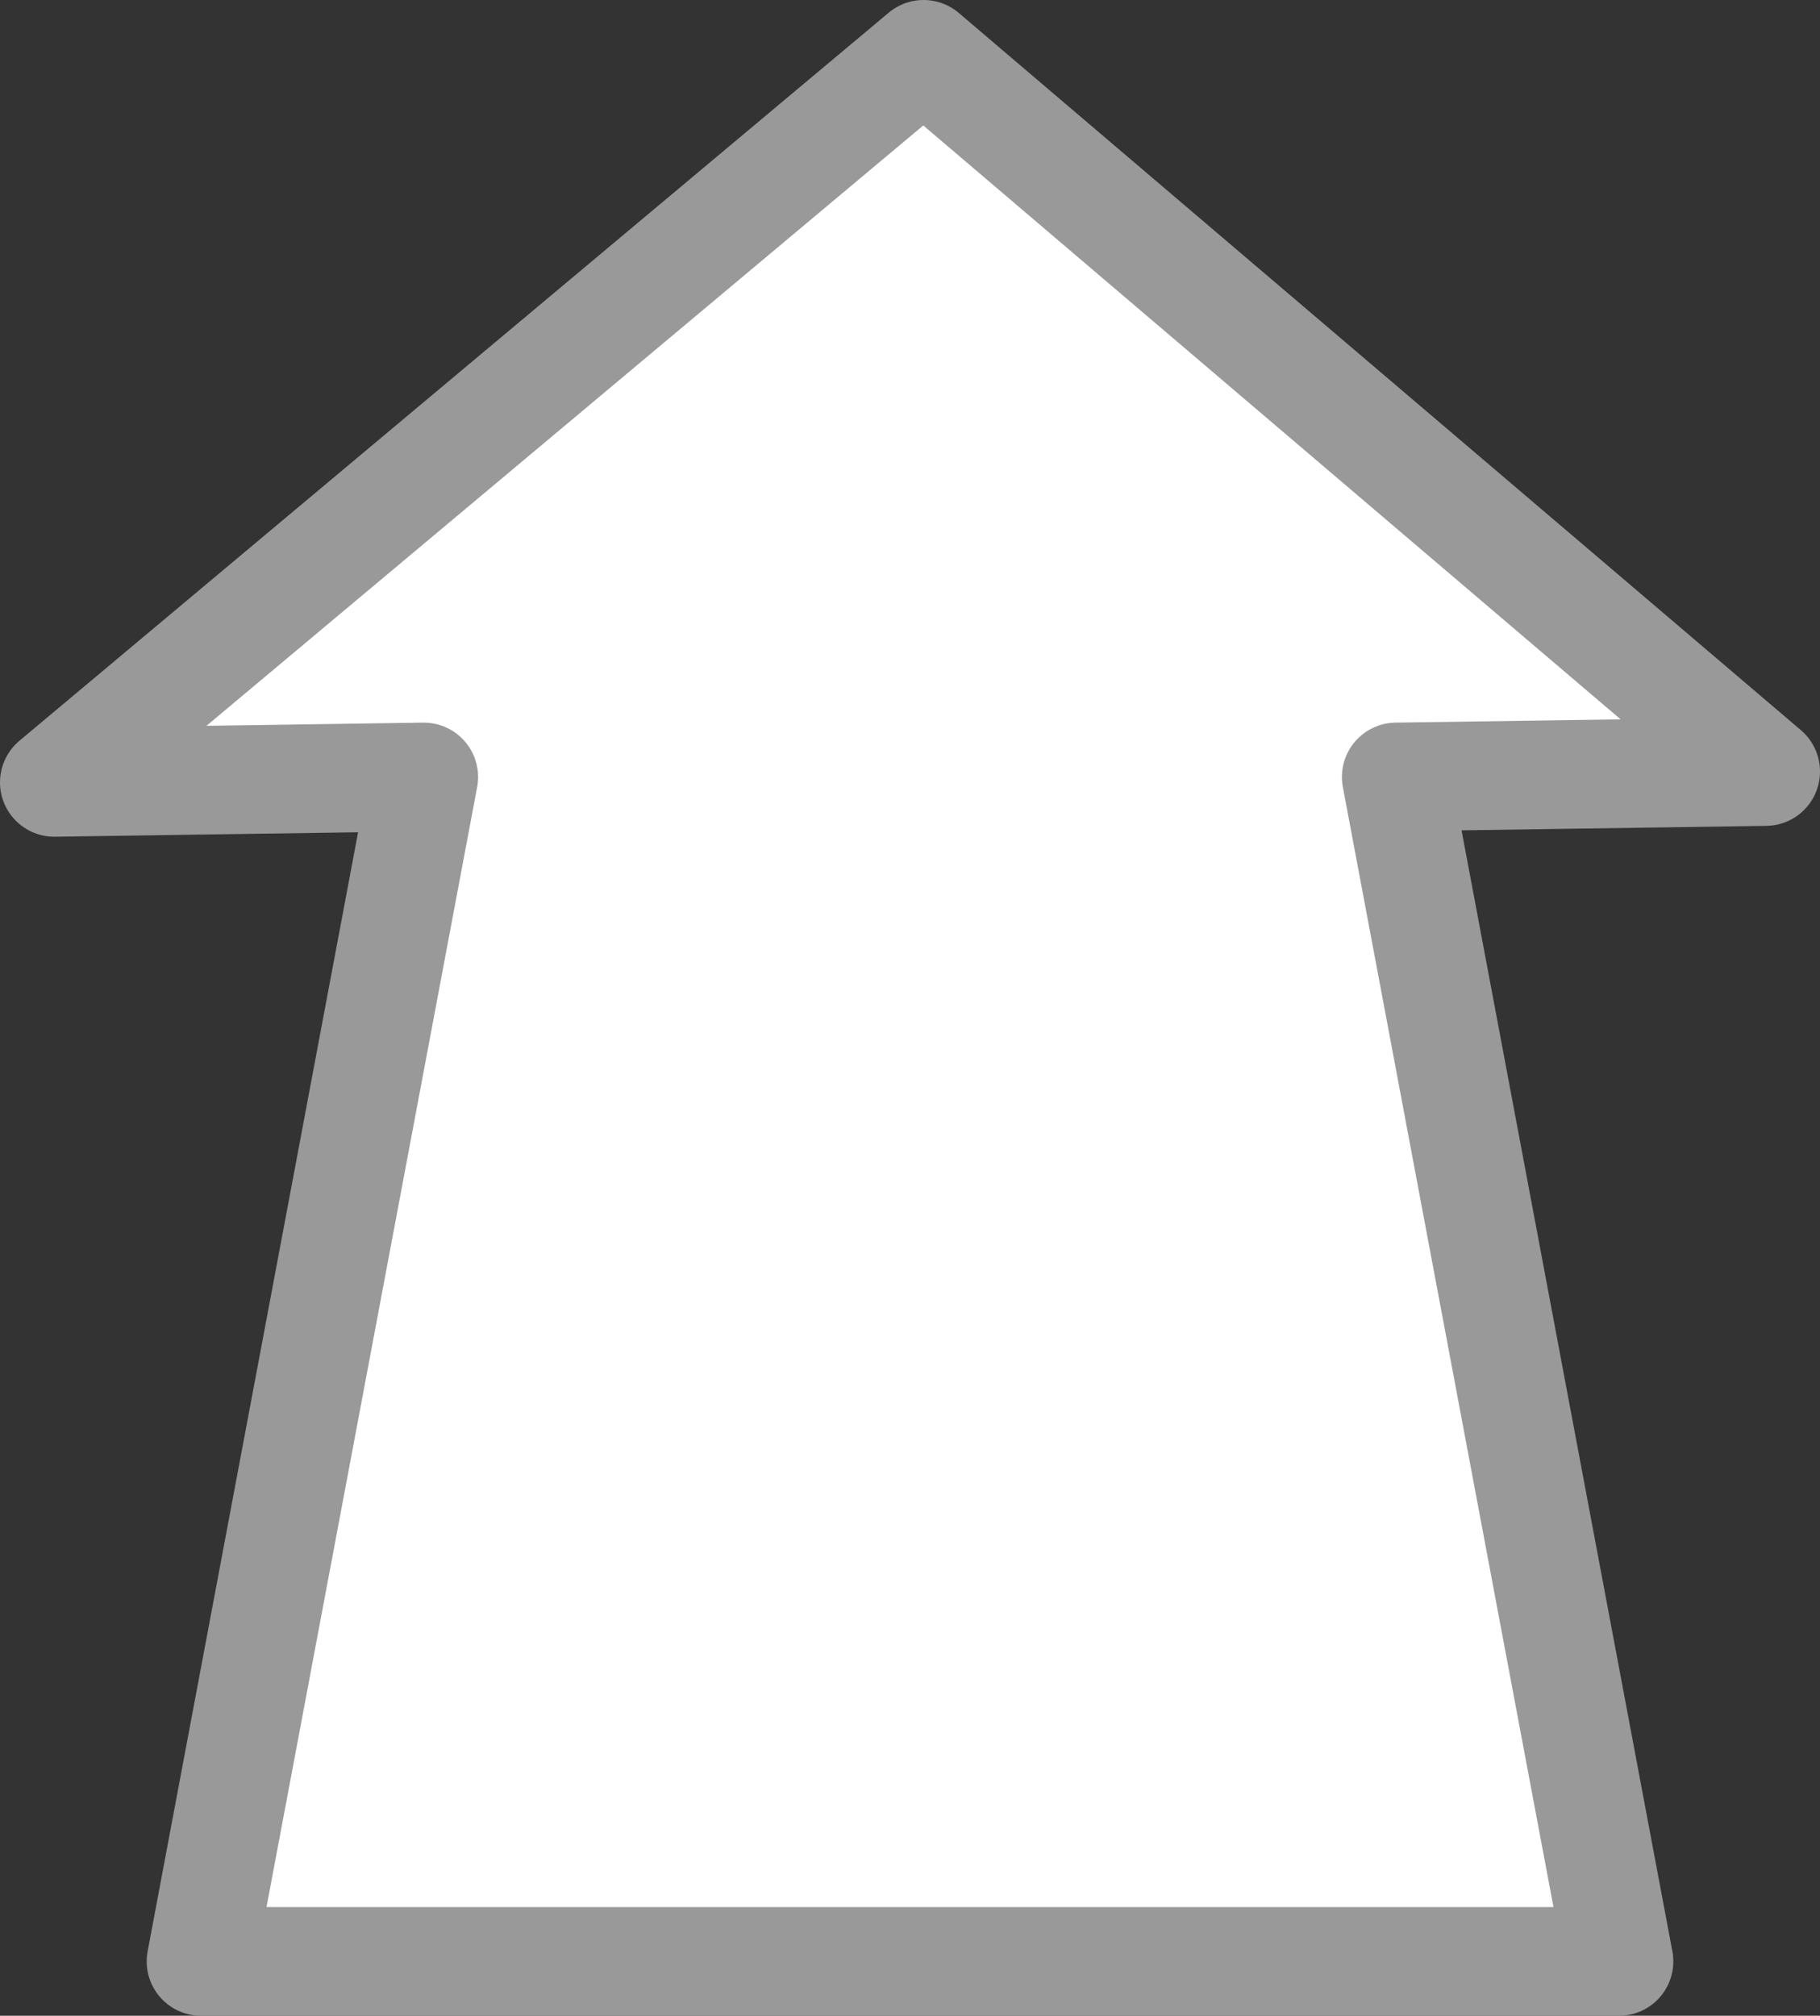 <?xml version="1.0" encoding="UTF-8" standalone="no"?>
<svg xmlns:ffdec="https://www.free-decompiler.com/flash" xmlns:xlink="http://www.w3.org/1999/xlink" ffdec:objectType="shape" height="18.55px" width="16.75px" xmlns="http://www.w3.org/2000/svg">
  <rect width="100%" height="100%" fill="#333333" stroke="none"/>
  <g transform="matrix(1.0, 0.0, 0.0, 1.0, 8.4, 9.25)">
    <path d="M0.1 -8.75 L7.85 -2.15 4.45 -2.1 6.5 8.8 -6.55 8.8 -4.5 -2.1 -7.9 -2.05 0.1 -8.75" fill="#ffffff" fill-rule="evenodd" stroke="none"/>
    <path d="M0.1 -8.75 L7.85 -2.15 4.45 -2.1 6.5 8.8 -6.55 8.8 -4.5 -2.1 -7.9 -2.05 0.1 -8.75 Z" fill="none" stroke="#999999" stroke-linecap="round" stroke-linejoin="round" stroke-width="1.0"/>
  </g>
</svg>

